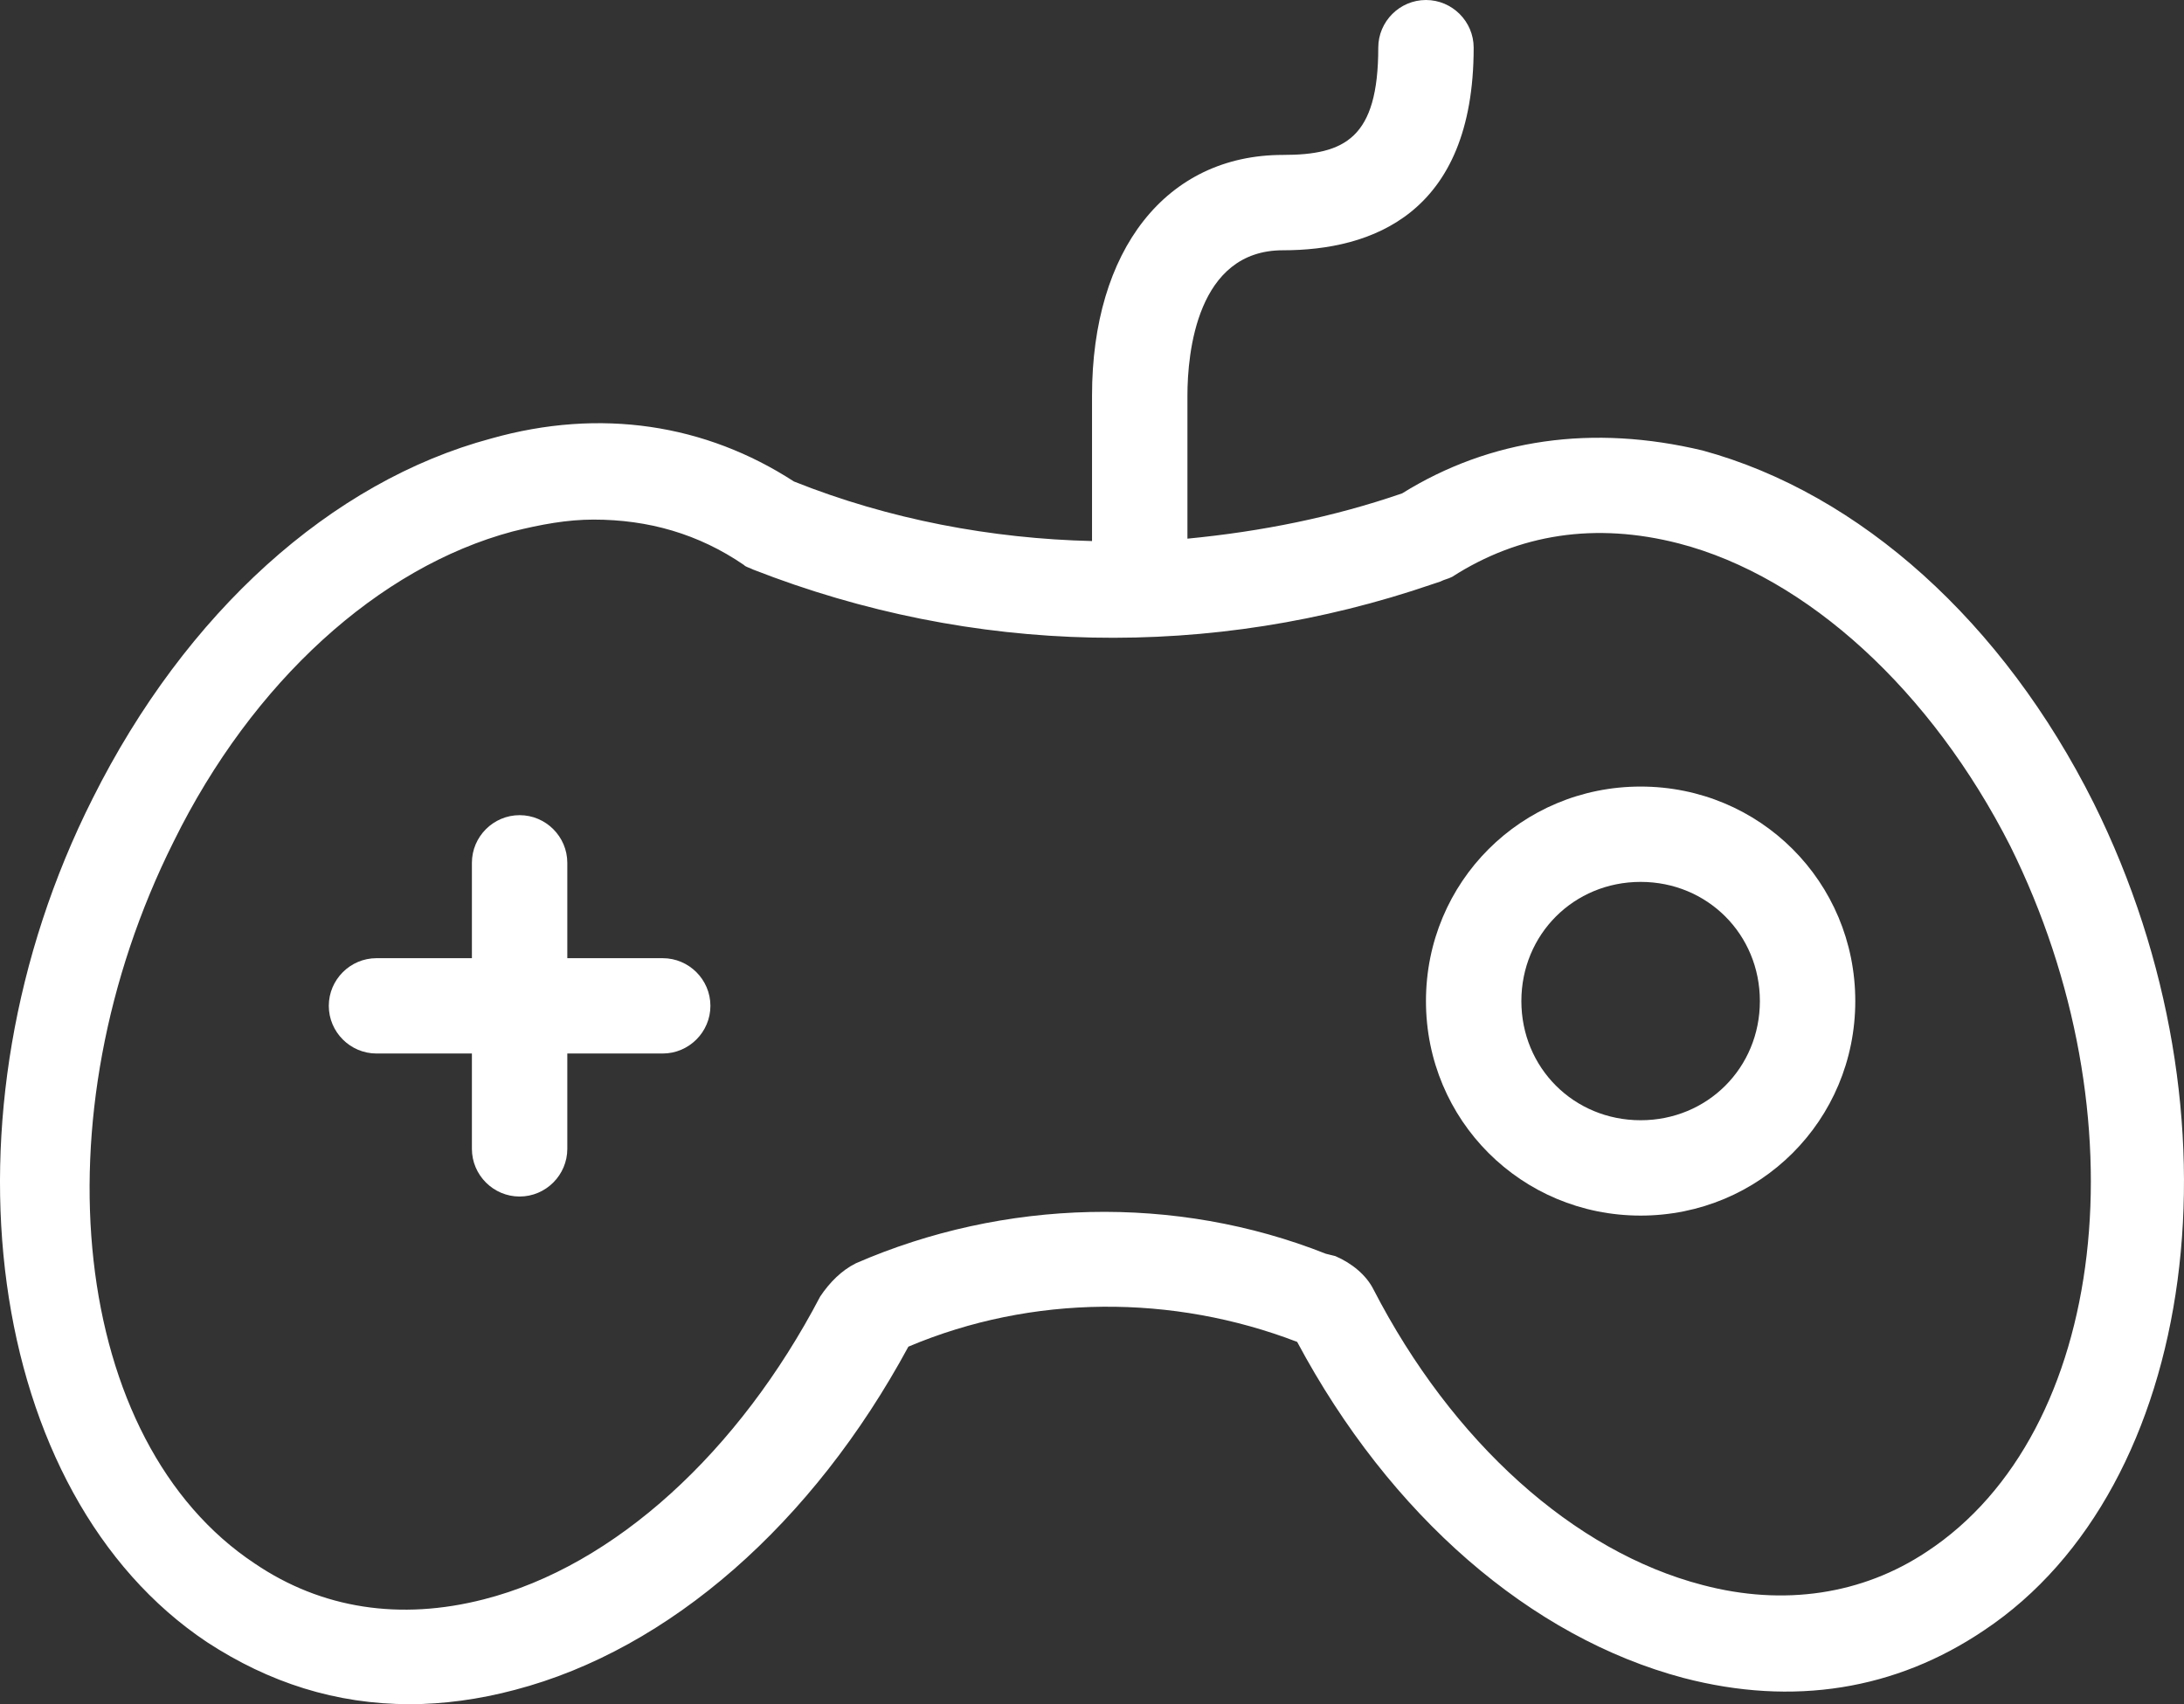 <svg width="82" height="64" viewBox="0 0 82 64" fill="none" xmlns="http://www.w3.org/2000/svg">
<rect x="0" y="0" width="82" height="64" fill="#333333" stroke="none"/>
<path d="M78.613 30.165C75.21 23.362 69.837 18.529 63.927 16.918C59.807 15.933 55.956 16.47 52.643 18.529C50.046 19.424 47.359 19.961 44.583 20.229V14.859C44.583 13.248 44.942 9.399 48.166 9.399C51.479 9.399 55.33 8.056 55.33 1.79C55.33 0.806 54.524 1.70728e-07 53.539 1.70728e-07C52.553 1.70728e-07 51.748 0.806 51.748 1.79C51.748 5.192 50.494 5.818 48.166 5.818C43.777 5.818 41.001 9.399 41.001 14.859V20.319C37.24 20.229 33.389 19.513 29.807 18.081C26.494 15.933 22.553 15.306 18.434 16.47C12.434 18.081 6.971 23.004 3.479 29.986C-2.521 41.891 -0.551 56.123 7.777 61.673C10.106 63.194 12.613 64 15.389 64C16.643 64 17.986 63.821 19.33 63.463C25.151 61.941 30.524 57.197 34.106 50.573C38.763 48.604 44.046 48.604 48.703 50.394C52.195 56.929 57.479 61.494 63.21 63.015C67.33 64.09 71.18 63.463 74.494 61.225C82.553 55.855 84.434 41.891 78.613 30.165ZM72.345 58.271C69.927 59.883 66.971 60.33 63.927 59.525C59.091 58.271 54.524 54.154 51.569 48.425C51.3 47.888 50.763 47.441 50.136 47.172L49.777 47.083C44.136 44.845 37.688 45.024 32.136 47.441C31.598 47.709 31.151 48.157 30.792 48.694C27.748 54.512 23.091 58.808 18.166 60.062C15.031 60.867 12.076 60.42 9.568 58.719C2.673 54.154 1.33 41.98 6.524 31.597C9.479 25.6 14.225 21.303 19.24 19.961C20.315 19.692 21.3 19.513 22.285 19.513C24.345 19.513 26.225 20.05 27.927 21.214C28.016 21.303 28.106 21.303 28.285 21.393C36.524 24.615 45.479 24.794 53.807 21.93L54.076 21.841C54.255 21.751 54.345 21.751 54.524 21.662C57.031 20.05 59.897 19.603 63.031 20.408C67.867 21.662 72.524 25.958 75.479 31.776C80.494 41.891 79.15 53.796 72.345 58.271Z" fill="white"/>
<path d="M8.06 -6.82911e-07C3.582 -6.82911e-07 0 3.58 0 8.056C0 12.531 3.582 16.112 8.06 16.112C12.537 16.112 16.119 12.531 16.119 8.056C16.119 3.58 12.537 -6.82911e-07 8.06 -6.82911e-07ZM8.06 12.531C5.552 12.531 3.582 10.562 3.582 8.056C3.582 5.55 5.552 3.58 8.06 3.58C10.567 3.58 12.537 5.55 12.537 8.056C12.537 10.562 10.567 12.531 8.06 12.531Z" transform="translate(53.539 29.539)" fill="white"/>
<path d="M12.537 5.371H8.955V1.79C8.955 0.806 8.149 0 7.164 0C6.179 0 5.373 0.806 5.373 1.79V5.371H1.791C0.806 5.371 0 6.176 0 7.161C0 8.145 0.806 8.951 1.791 8.951H5.373V12.531C5.373 13.516 6.179 14.322 7.164 14.322C8.149 14.322 8.955 13.516 8.955 12.531V8.951H12.537C13.522 8.951 14.328 8.145 14.328 7.161C14.328 6.176 13.522 5.371 12.537 5.371Z" transform="translate(12.345 30.613)" fill="white"/>
</svg>
